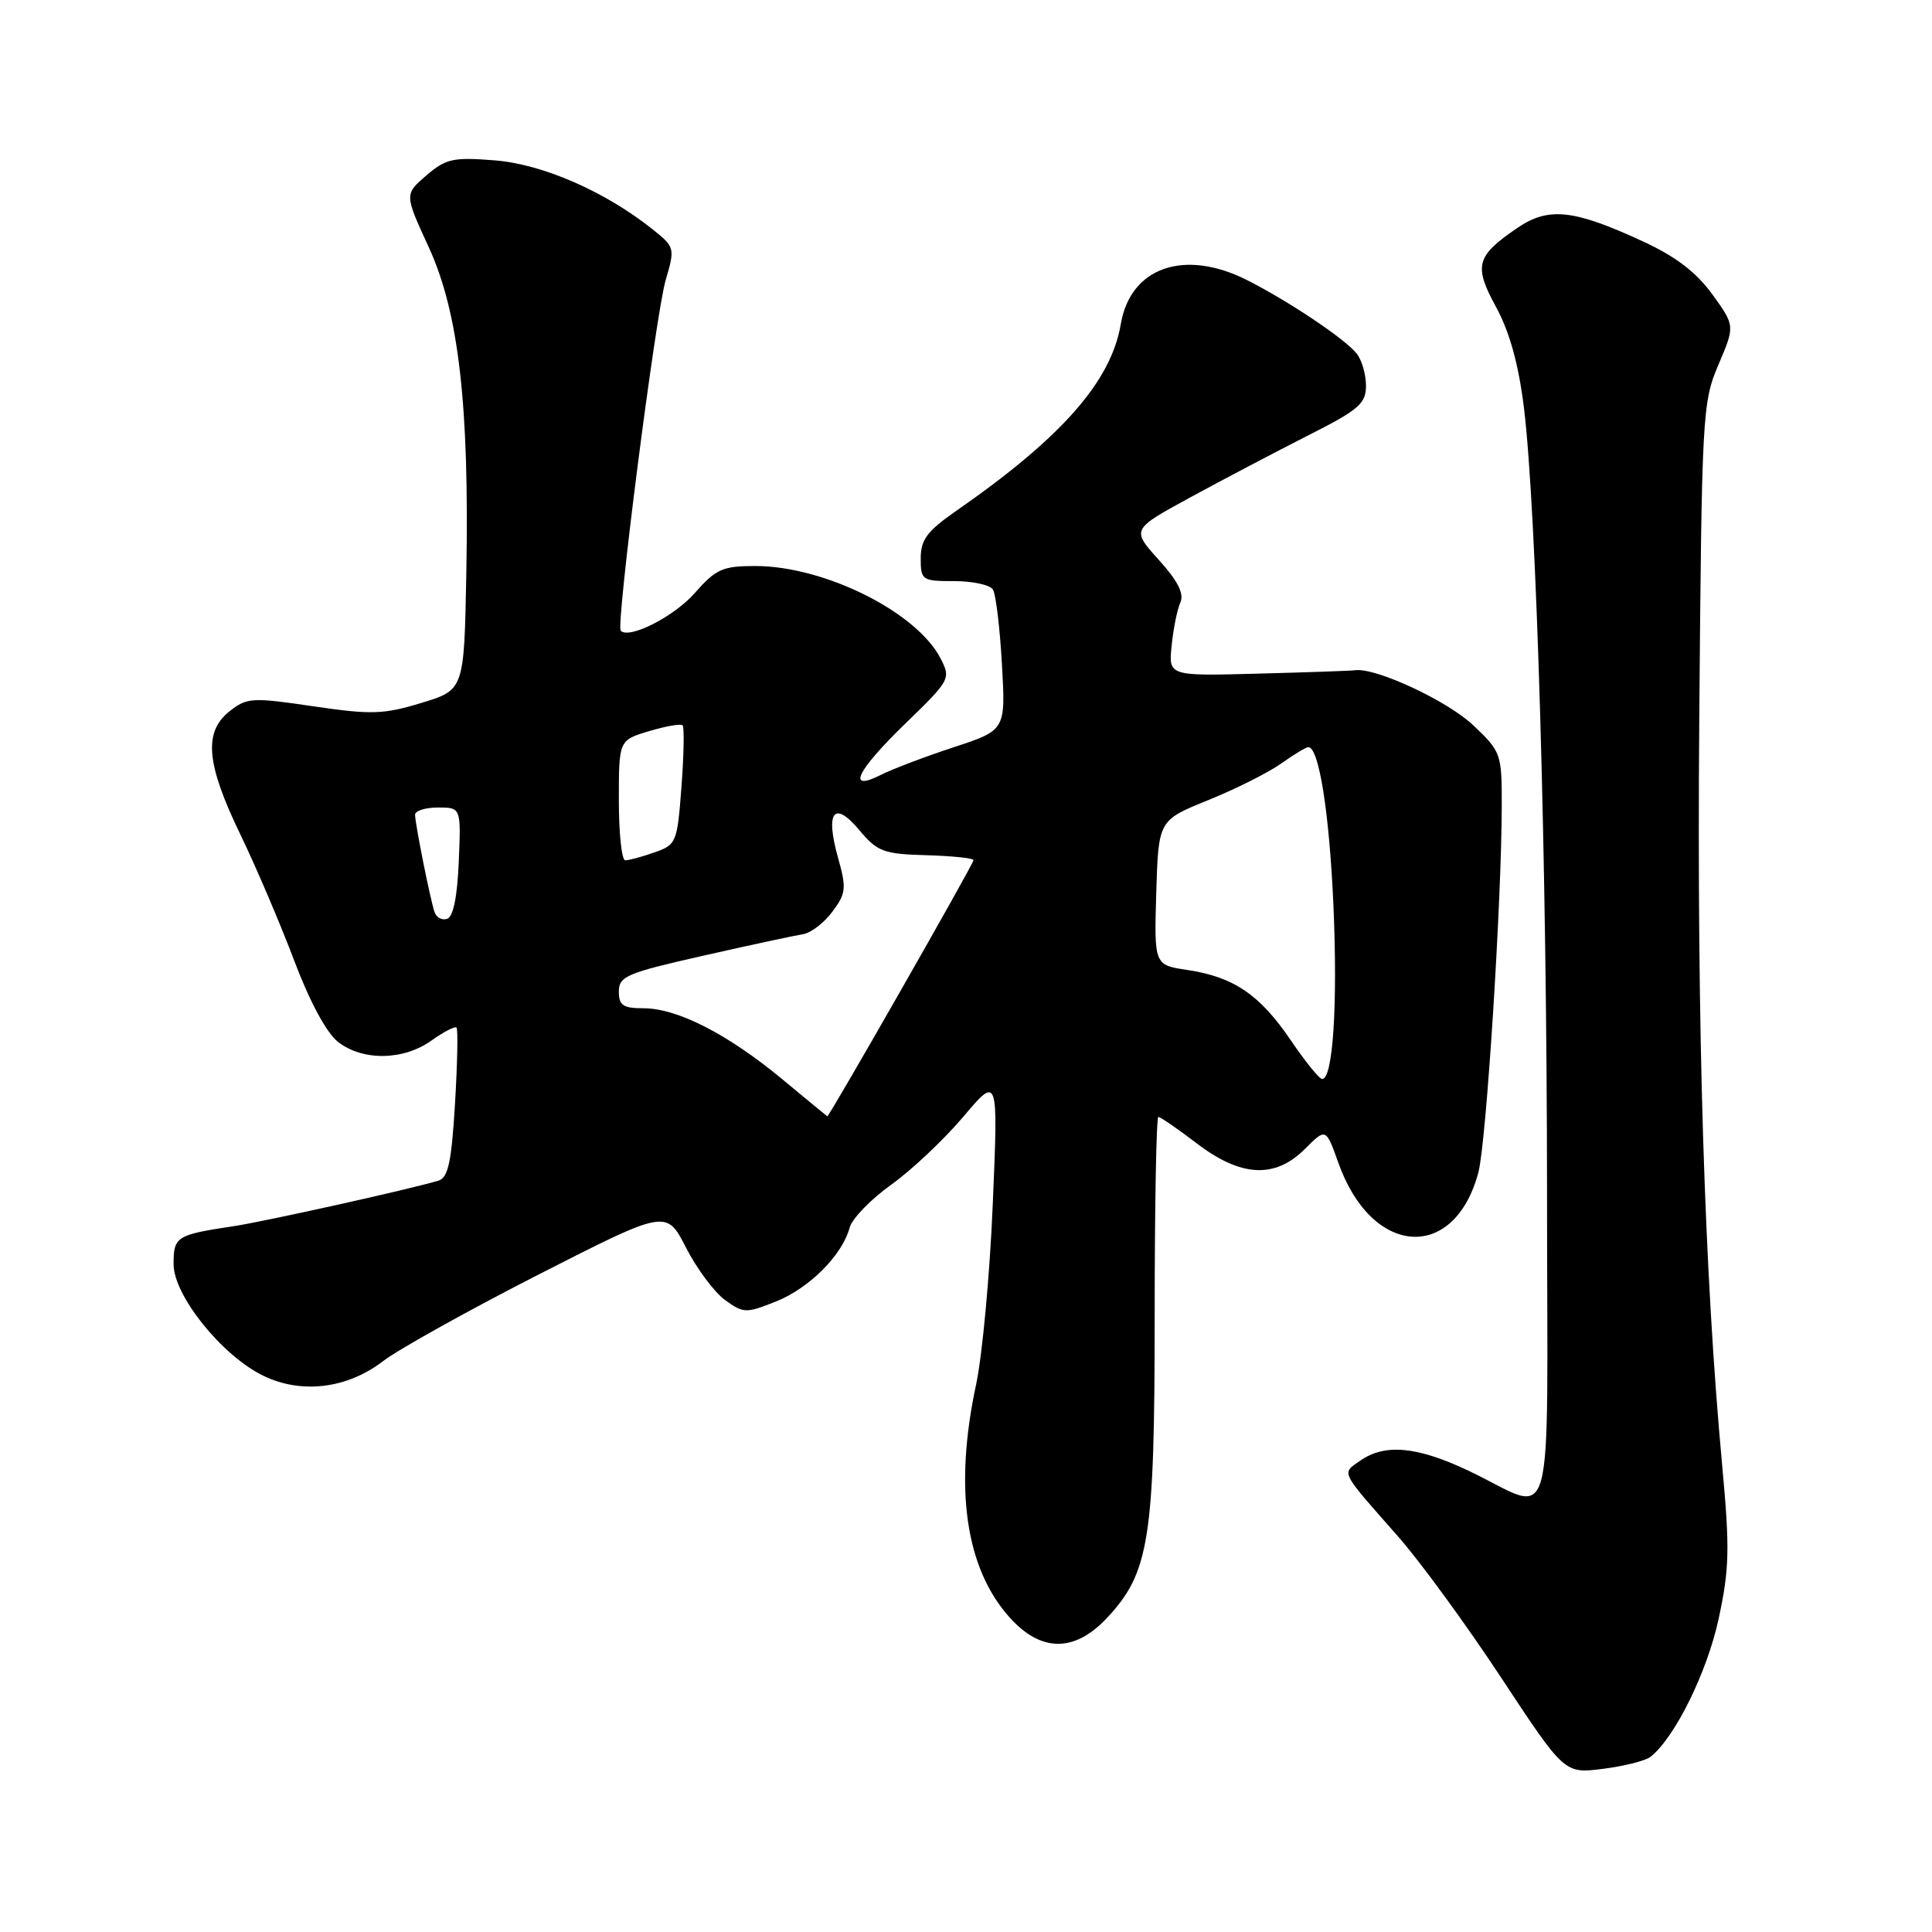 <?xml version="1.0" encoding="UTF-8" standalone="no"?>
<!DOCTYPE svg PUBLIC "-//W3C//DTD SVG 1.1//EN" "http://www.w3.org/Graphics/SVG/1.1/DTD/svg11.dtd" >
<svg xmlns="http://www.w3.org/2000/svg" xmlns:xlink="http://www.w3.org/1999/xlink" version="1.1" viewBox="0 0 256 256">
 <g >
 <path fill="currentColor"
d=" M 218.70 232.79 C 221.92 230.25 226.17 221.64 227.71 214.58 C 229.16 207.87 229.22 205.28 228.20 194.20 C 225.82 168.51 224.84 136.47 225.16 95.50 C 225.49 54.83 225.57 53.34 227.70 48.33 C 229.90 43.17 229.90 43.17 226.89 39.00 C 224.76 36.07 222.03 33.98 217.68 31.98 C 208.54 27.75 205.19 27.39 201.09 30.18 C 195.57 33.94 195.24 35.18 198.25 40.71 C 200.04 44.01 201.22 48.28 201.93 54.03 C 203.61 67.76 204.98 114.51 204.99 158.32 C 205.00 205.03 206.31 200.43 194.59 194.88 C 187.76 191.65 183.50 191.26 180.23 193.55 C 177.74 195.29 177.48 194.77 185.19 203.52 C 188.11 206.82 194.28 215.27 198.90 222.28 C 207.30 235.03 207.30 235.03 212.40 234.38 C 215.20 234.03 218.04 233.31 218.70 232.79 Z  M 146.61 214.46 C 152.30 208.42 153.00 204.02 153.00 174.32 C 153.00 159.84 153.22 148.00 153.49 148.00 C 153.76 148.00 156.05 149.57 158.57 151.50 C 164.44 155.98 168.95 156.21 172.92 152.23 C 175.69 149.46 175.69 149.46 177.34 154.08 C 181.76 166.54 192.70 167.29 195.89 155.36 C 196.94 151.45 198.99 119.29 198.99 106.60 C 199.00 99.90 198.89 99.58 195.21 96.10 C 191.80 92.87 182.31 88.44 179.57 88.81 C 178.98 88.89 173.17 89.09 166.67 89.26 C 154.83 89.58 154.83 89.58 155.25 85.54 C 155.47 83.32 155.99 80.75 156.40 79.84 C 156.93 78.67 156.07 76.97 153.53 74.17 C 149.92 70.16 149.92 70.16 157.71 65.91 C 161.99 63.58 168.99 59.90 173.25 57.74 C 180.06 54.30 181.00 53.49 181.00 51.10 C 181.00 49.61 180.44 47.68 179.75 46.83 C 178.18 44.88 170.81 39.94 165.29 37.14 C 156.96 32.91 149.78 35.40 148.51 42.95 C 147.22 50.57 140.64 58.02 126.65 67.73 C 122.86 70.37 122.00 71.51 122.00 73.98 C 122.00 76.89 122.17 77.00 126.44 77.00 C 128.88 77.00 131.19 77.50 131.57 78.12 C 131.95 78.73 132.49 83.18 132.76 87.99 C 133.26 96.75 133.26 96.75 126.38 99.01 C 122.60 100.25 118.26 101.90 116.75 102.66 C 112.11 105.01 113.46 102.18 120.02 95.82 C 125.92 90.10 126.01 89.93 124.62 87.23 C 121.44 81.08 109.24 75.00 100.07 75.00 C 95.74 75.00 94.86 75.40 92.06 78.58 C 89.34 81.69 83.39 84.72 82.25 83.58 C 81.59 82.92 86.87 41.71 88.20 37.14 C 89.45 32.87 89.42 32.74 86.49 30.40 C 80.20 25.38 71.93 21.76 65.57 21.25 C 60.04 20.81 59.09 21.02 56.49 23.25 C 53.59 25.75 53.59 25.75 56.79 32.71 C 60.78 41.36 62.20 53.66 61.79 75.96 C 61.50 91.42 61.50 91.42 55.84 93.14 C 50.81 94.67 49.22 94.72 41.53 93.59 C 33.43 92.39 32.72 92.43 30.44 94.23 C 26.95 96.97 27.30 101.16 31.84 110.55 C 33.95 114.92 37.16 122.46 38.99 127.30 C 41.03 132.71 43.25 136.84 44.78 138.05 C 48.04 140.60 53.44 140.54 57.15 137.89 C 58.78 136.73 60.28 135.95 60.49 136.16 C 60.70 136.36 60.61 140.90 60.29 146.25 C 59.83 153.96 59.38 156.06 58.10 156.44 C 54.38 157.57 35.14 161.84 31.00 162.47 C 23.35 163.62 23.00 163.84 23.00 167.51 C 23.00 171.65 29.38 179.60 34.86 182.28 C 39.91 184.75 45.98 184.02 50.74 180.37 C 52.80 178.79 62.09 173.62 71.39 168.87 C 88.30 160.25 88.30 160.25 90.90 165.32 C 92.33 168.11 94.66 171.24 96.07 172.26 C 98.52 174.03 98.85 174.04 102.83 172.45 C 107.24 170.69 111.61 166.31 112.58 162.67 C 112.90 161.48 115.37 158.93 118.06 157.00 C 120.76 155.07 125.06 151.03 127.62 148.00 C 132.27 142.50 132.27 142.50 131.55 159.50 C 131.16 168.85 130.16 179.65 129.33 183.50 C 126.40 197.19 127.93 207.82 133.79 214.33 C 137.92 218.93 142.34 218.97 146.61 214.46 Z  M 103.53 142.90 C 96.37 136.99 89.73 133.60 85.27 133.60 C 82.56 133.60 82.00 133.22 82.00 131.38 C 82.00 129.36 83.05 128.92 93.25 126.62 C 99.44 125.22 105.35 123.95 106.39 123.79 C 107.44 123.63 109.19 122.29 110.29 120.81 C 112.11 118.38 112.18 117.71 111.04 113.64 C 109.33 107.54 110.52 106.00 113.86 109.99 C 116.26 112.86 117.07 113.16 122.75 113.32 C 126.18 113.42 129.00 113.71 129.00 113.97 C 129.00 114.47 109.83 148.06 109.62 147.92 C 109.56 147.88 106.81 145.62 103.53 142.90 Z  M 171.02 137.82 C 166.94 131.81 163.47 129.45 157.36 128.53 C 152.93 127.87 152.93 127.87 153.21 118.28 C 153.50 108.69 153.50 108.69 160.10 106.02 C 163.73 104.55 168.08 102.37 169.76 101.17 C 171.44 99.98 173.06 99.00 173.36 99.00 C 174.77 99.00 176.15 107.72 176.69 120.07 C 177.26 133.17 176.62 143.03 175.19 142.97 C 174.81 142.96 172.93 140.64 171.02 137.82 Z  M 57.57 120.83 C 56.97 119.00 55.00 109.12 55.00 107.95 C 55.00 107.43 56.37 107.00 58.04 107.00 C 61.09 107.00 61.09 107.00 60.79 114.17 C 60.60 118.79 60.06 121.49 59.25 121.75 C 58.56 121.98 57.81 121.57 57.57 120.83 Z  M 82.00 106.04 C 82.00 98.08 82.00 98.08 86.01 96.88 C 88.21 96.22 90.21 95.87 90.45 96.11 C 90.68 96.35 90.62 100.00 90.30 104.22 C 89.74 111.66 89.62 111.94 86.71 112.95 C 85.06 113.53 83.32 114.00 82.85 114.00 C 82.38 114.00 82.00 110.42 82.00 106.04 Z "/>
</g>
</svg>